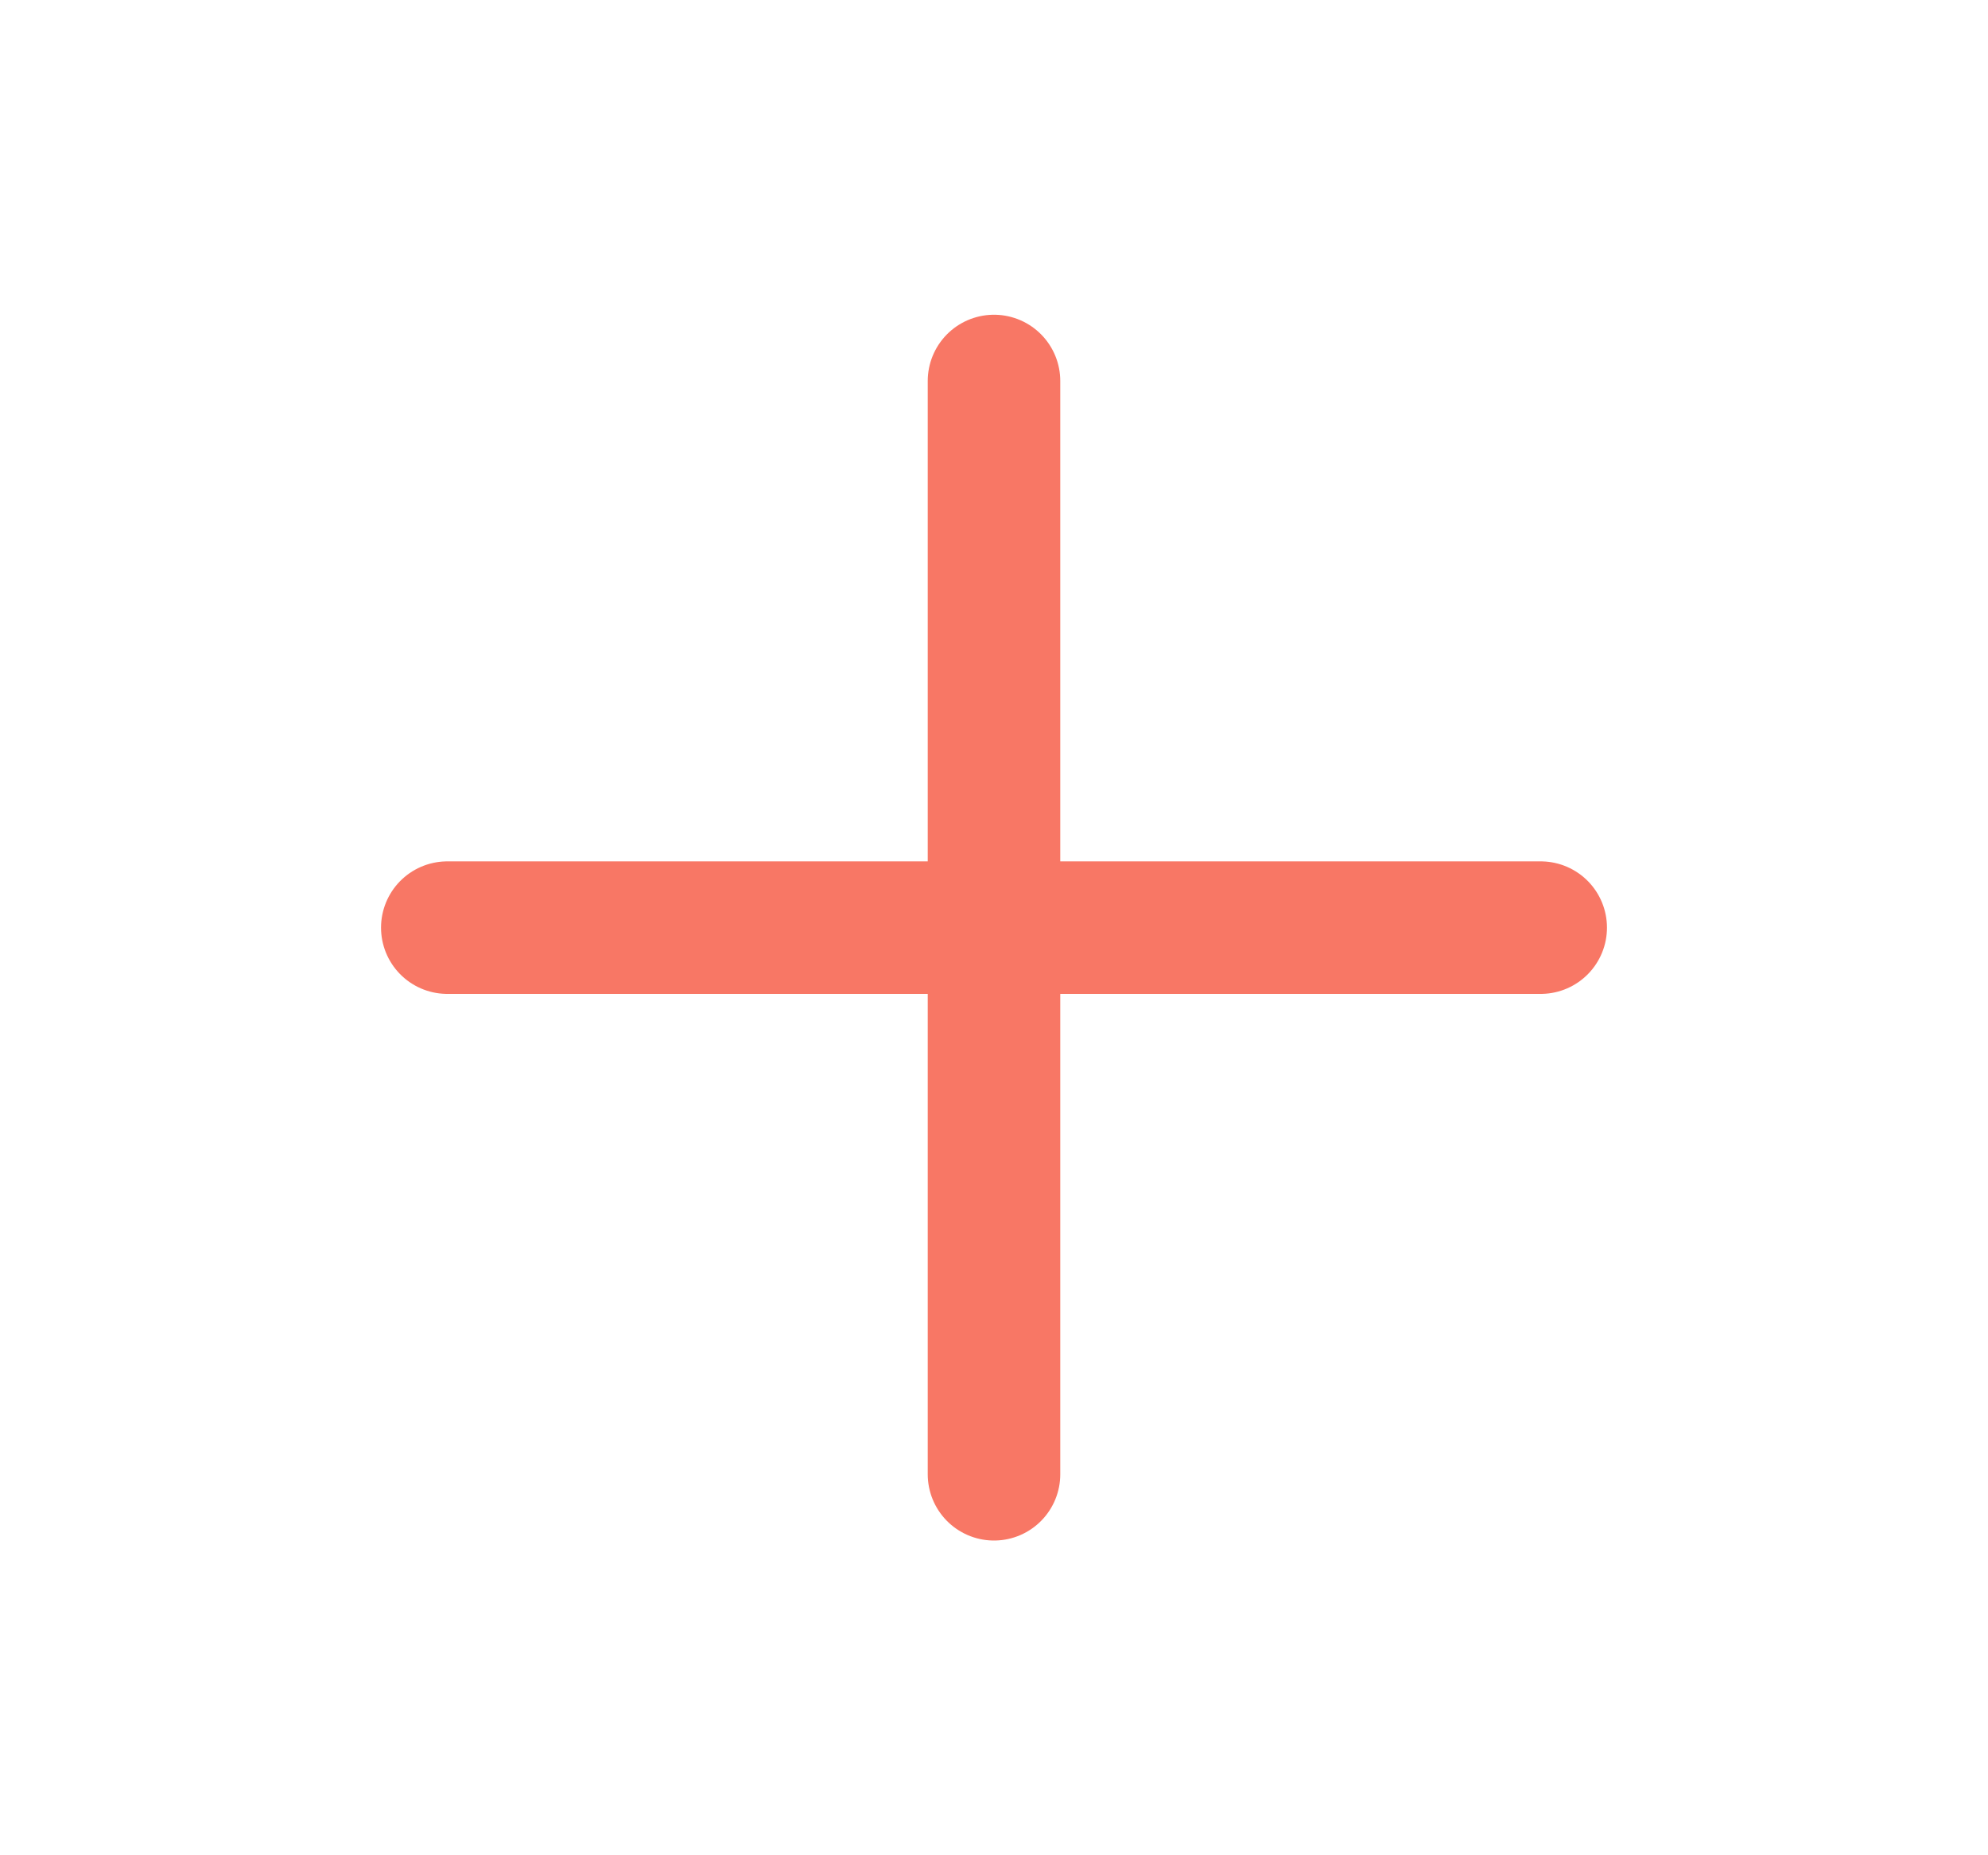 <svg width="15" height="14" viewBox="0 0 15 14" fill="none" xmlns="http://www.w3.org/2000/svg">
<path d="M11.625 7L3.375 7M7.5 11.125L7.5 2.875" stroke="#F87765" stroke-linecap="round" stroke-linejoin="round"/>
</svg>
